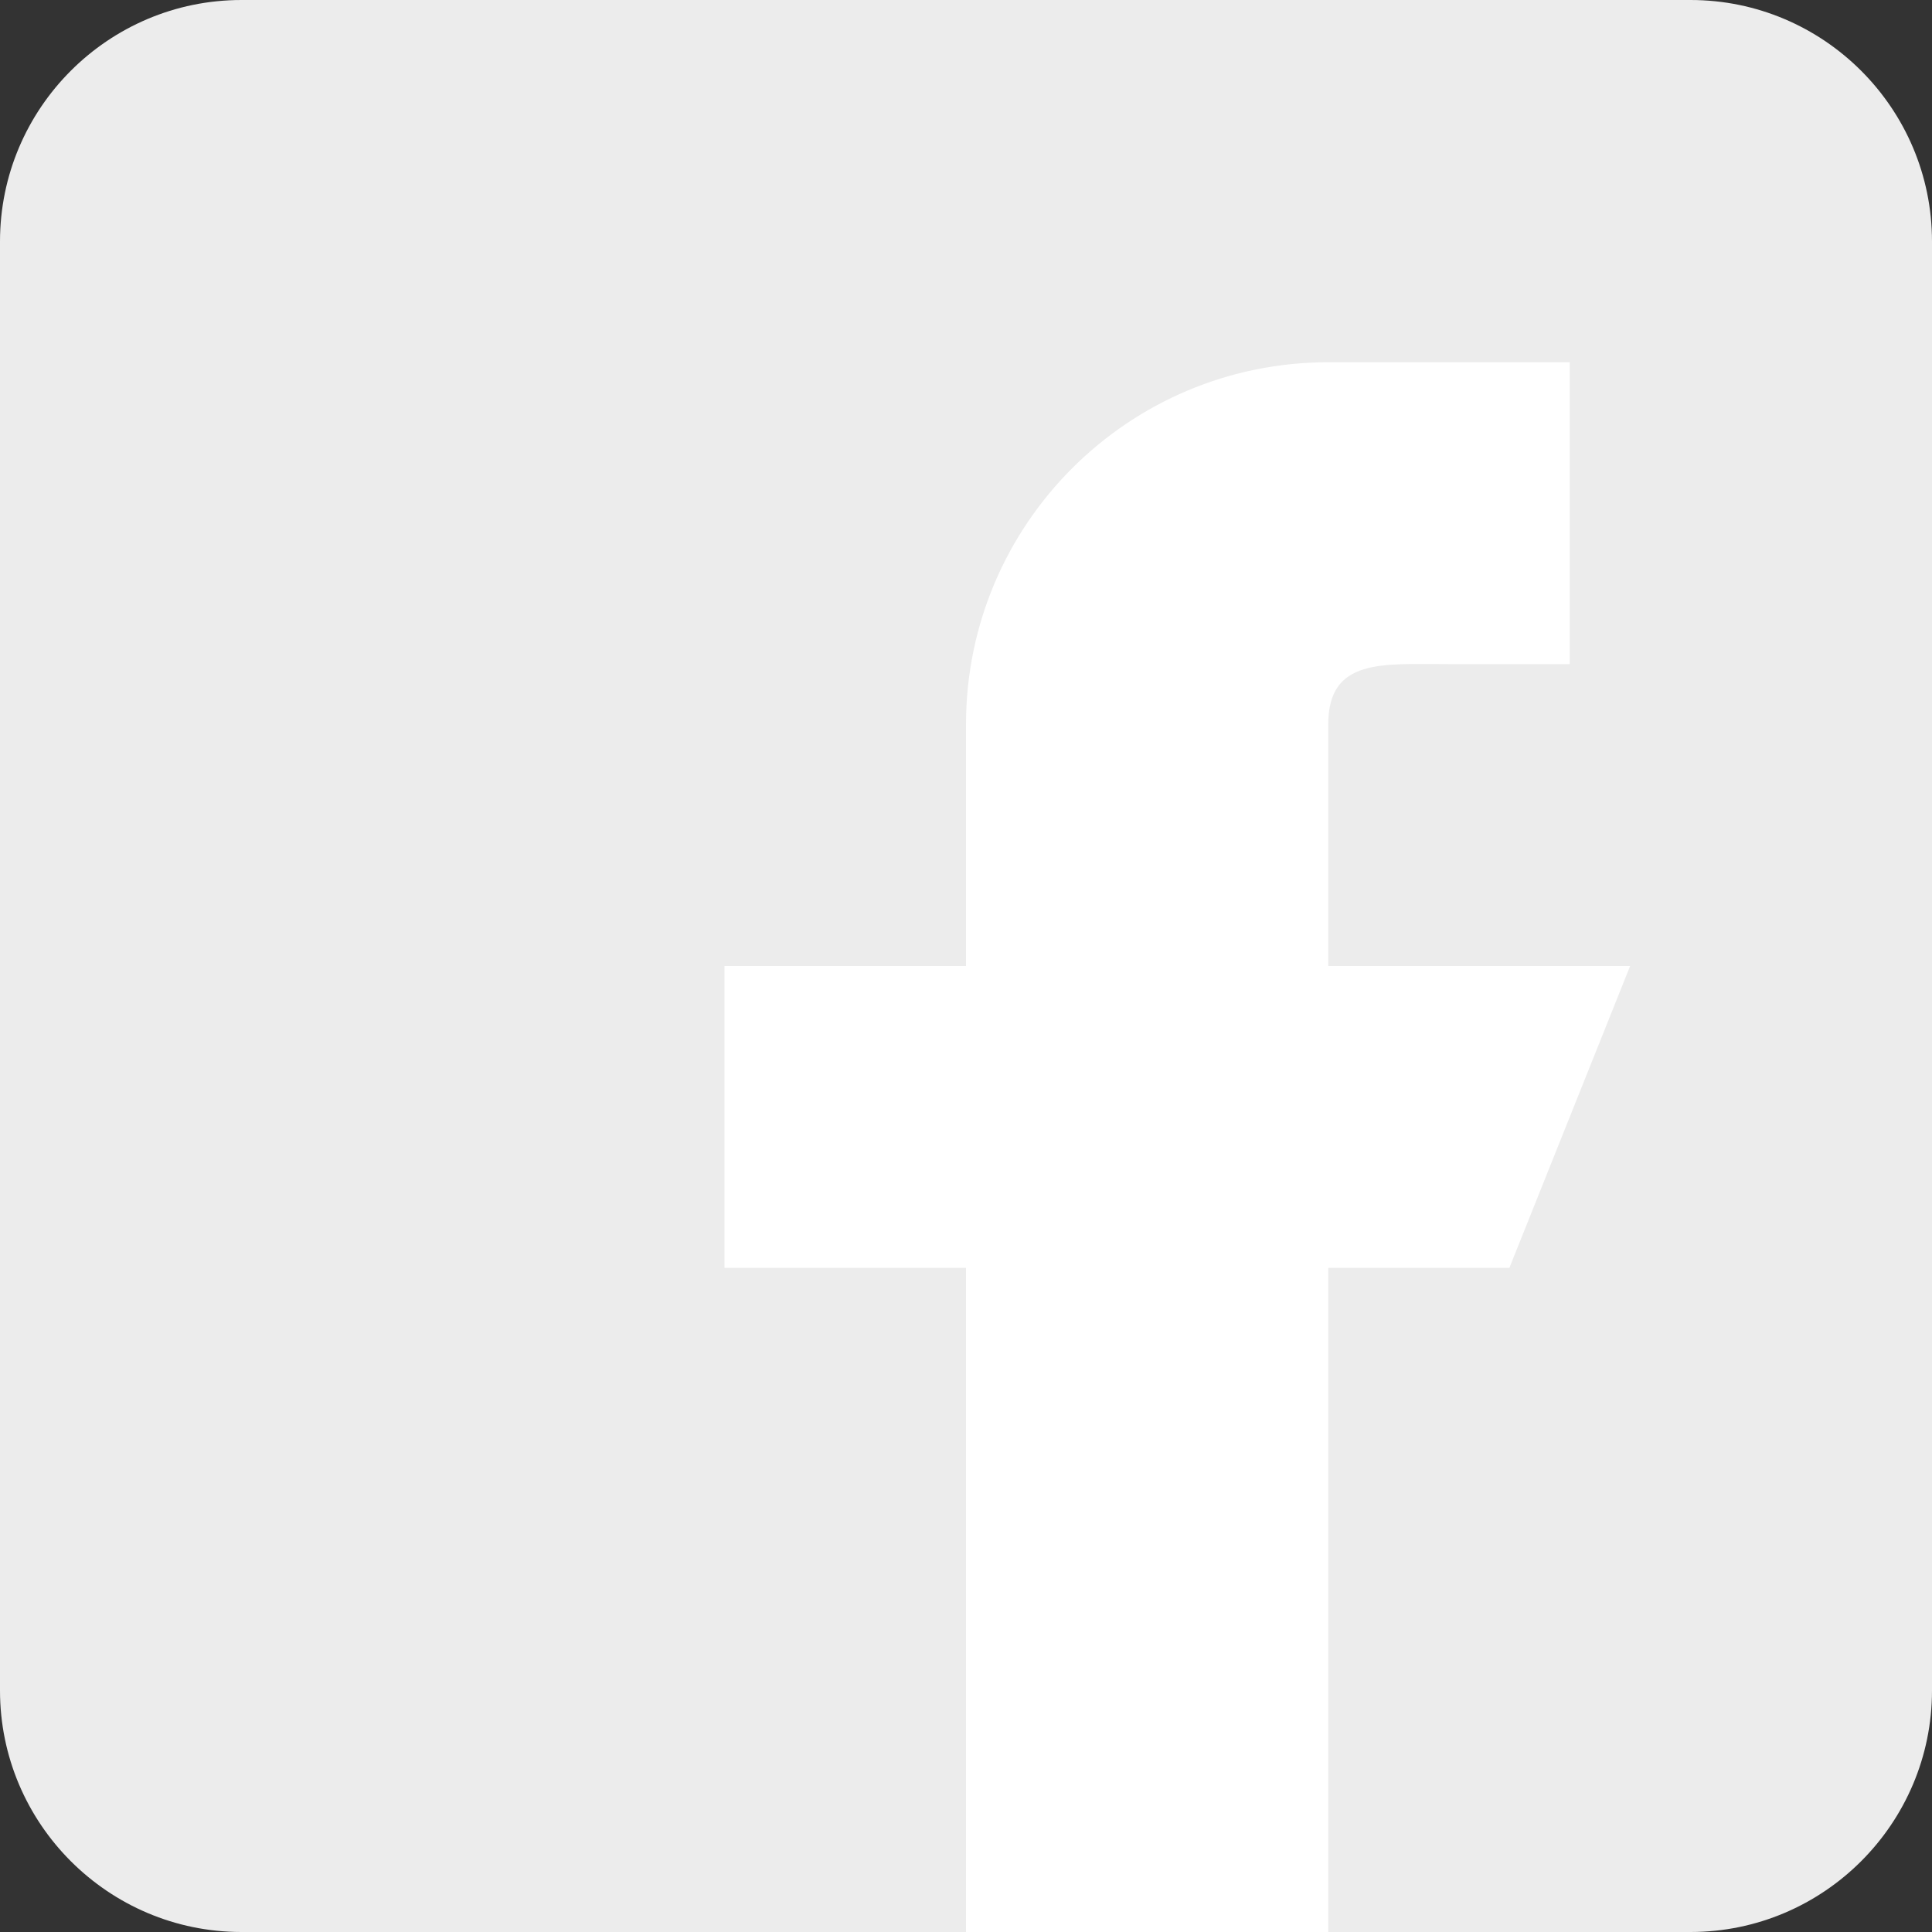 <svg width="24" height="24" viewBox="0 0 24 24" fill="none" xmlns="http://www.w3.org/2000/svg">
<rect x="0" y="0" width="24" height="24" fill="#333333" stroke="none"/>
<path d="M21 0H3C1.345 0 0 1.345 0 3V21C0 22.654 1.345 24 3 24H21C22.654 24 24 22.654 24 21V3C24 1.345 22.654 0 21 0Z" fill="#ECECEC"/>
<path d="M16.5 12V9C16.5 8.172 17.172 8.25 18 8.25H19.5V4.5H16.5C14.014 4.5 12 6.514 12 9V12H9V15.75H12V24H16.5V15.75H18.75L20.25 12H16.5Z" fill="white"/>
</svg>

